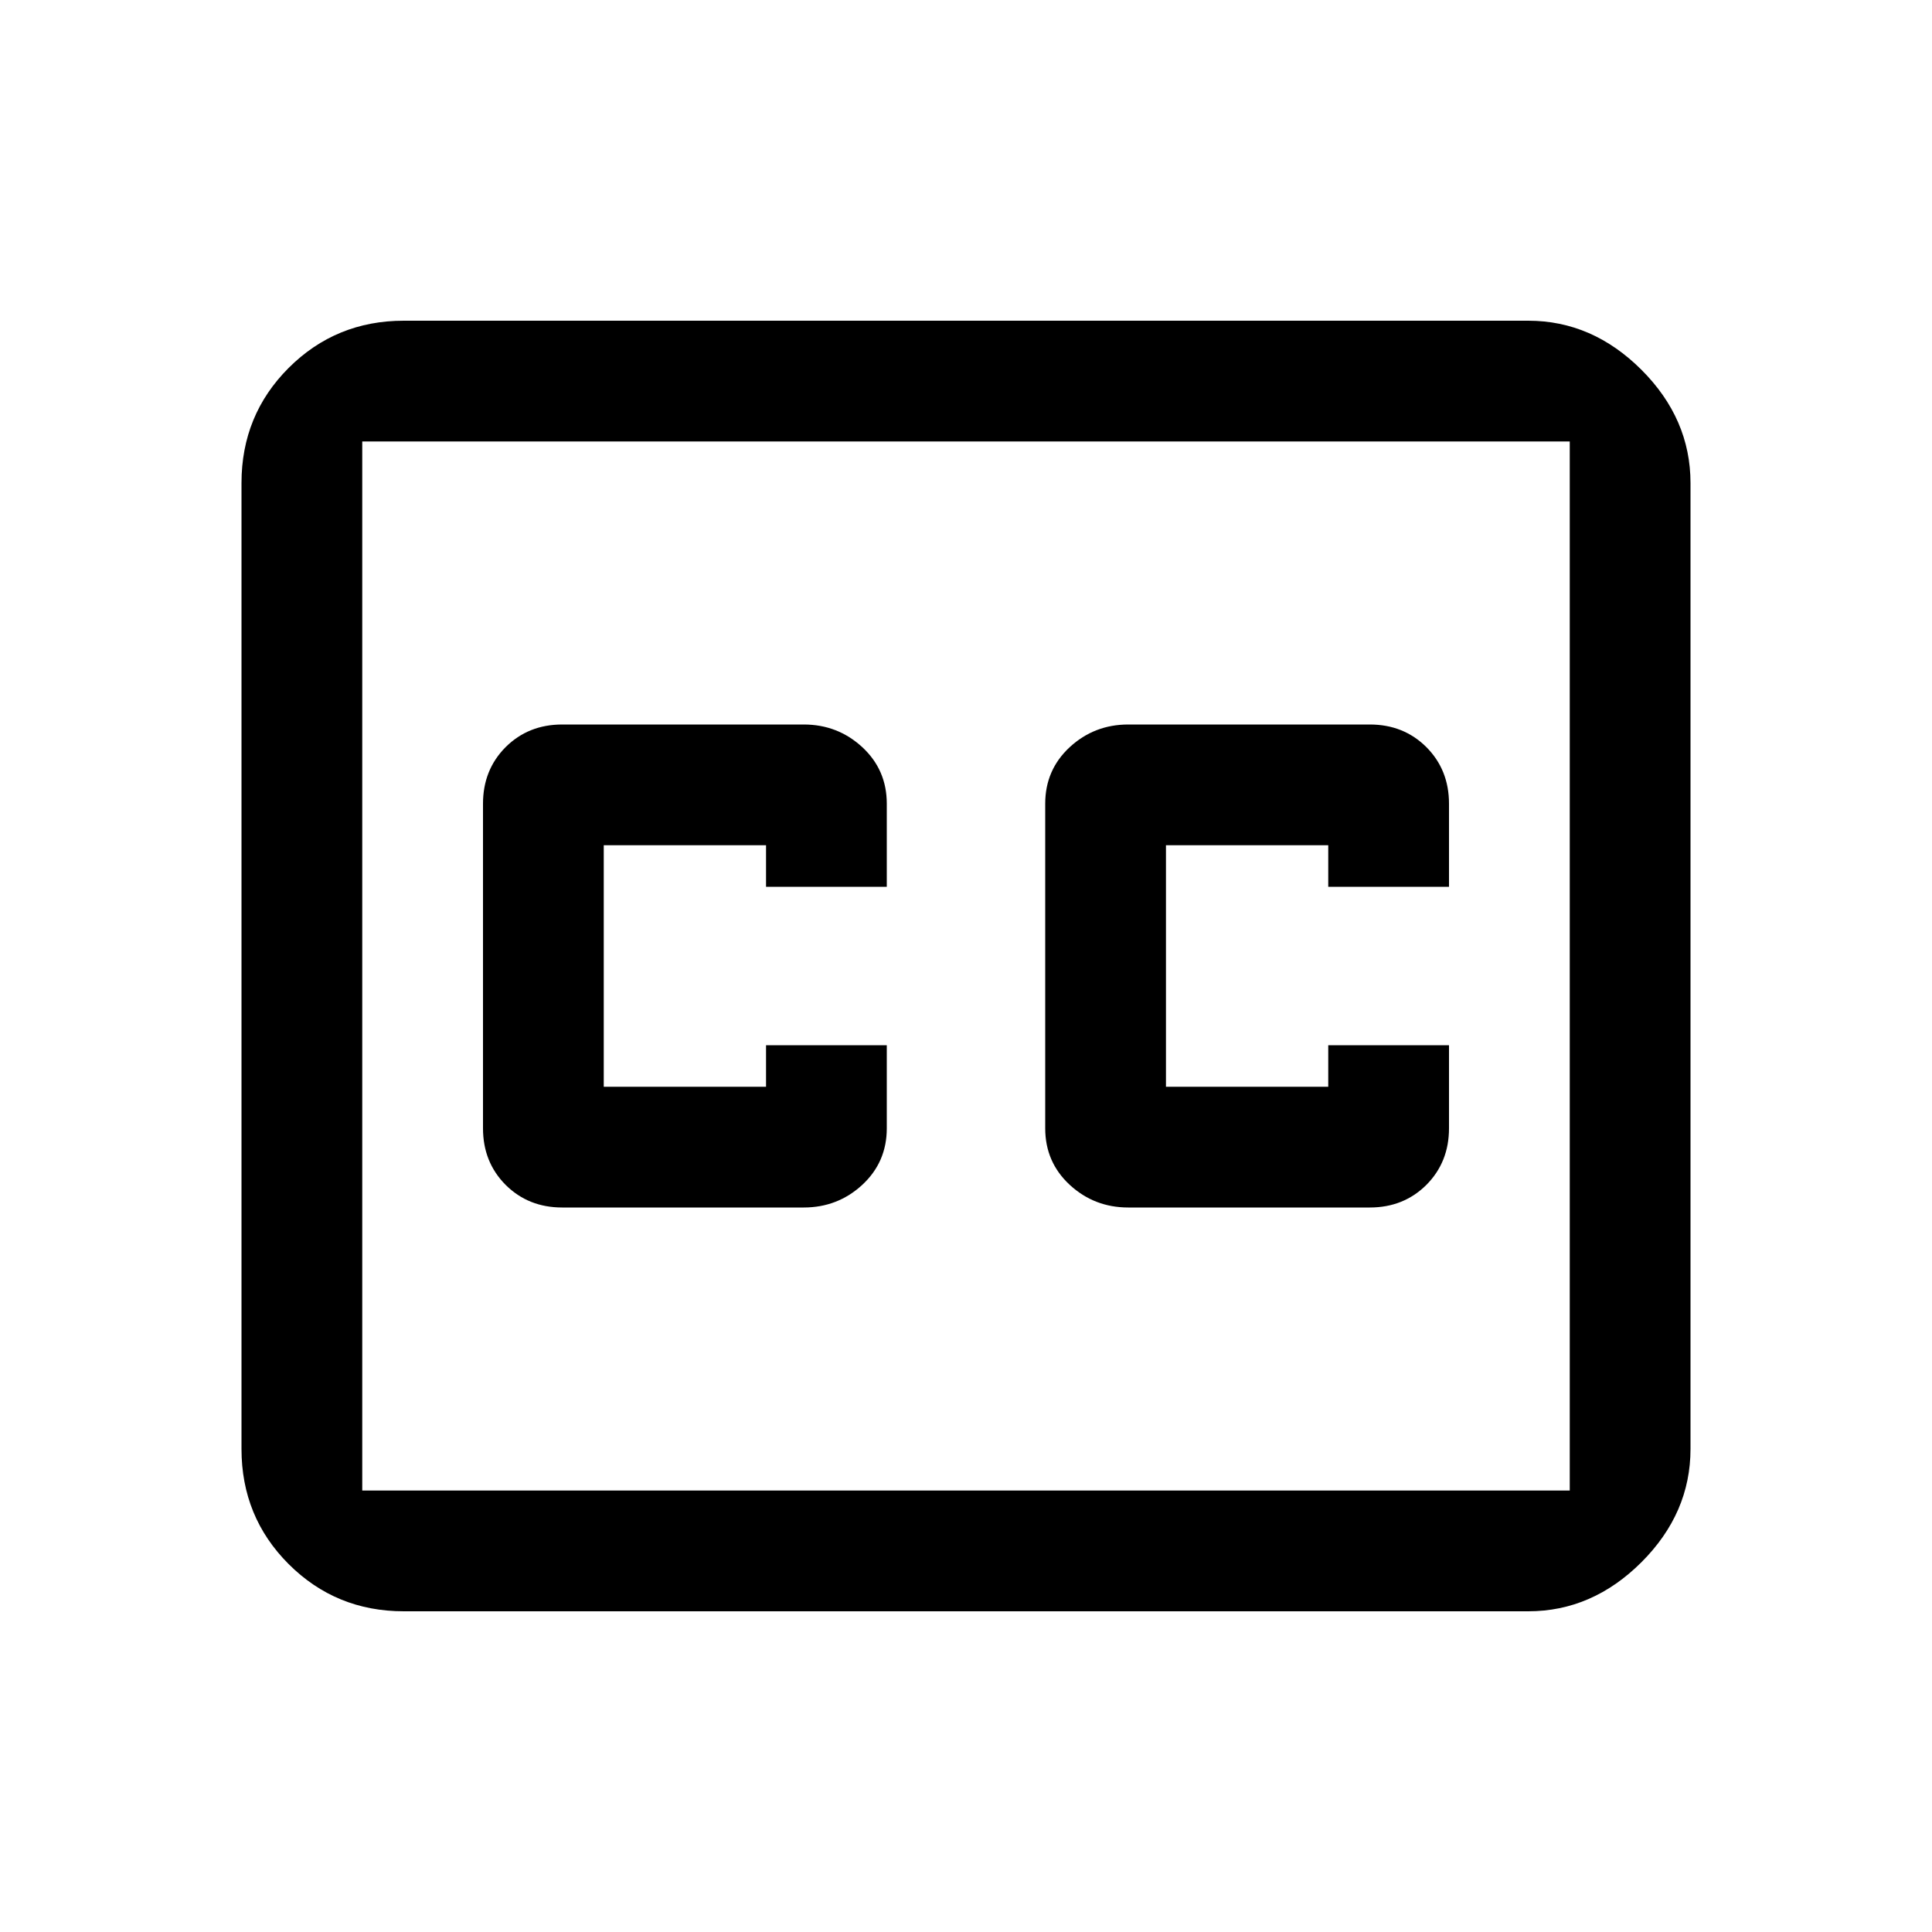 ﻿<?xml version="1.0" encoding="utf-8"?>
<!DOCTYPE svg PUBLIC "-//W3C//DTD SVG 1.1//EN" "http://www.w3.org/Graphics/SVG/1.1/DTD/svg11.dtd">
<svg xmlns="http://www.w3.org/2000/svg" xmlns:xlink="http://www.w3.org/1999/xlink" version="1.1" baseProfile="full" width="24" height="24" viewBox="0 0 24.00 24.00" enable-background="new 0 0 24.00 24.00" xml:space="preserve">
	<path fill="#000000" fill-opacity="1" stroke-width="1.333" stroke-linejoin="miter" d="M 5.016,3.984C 4.453,3.984 3.977,4.18 3.586,4.57C 3.195,4.961 3,5.438 3,6L 3,18C 3,18.562 3.195,19.039 3.586,19.43C 3.977,19.82 4.453,20.016 5.016,20.016L 18.984,20.016C 19.516,20.016 19.984,19.812 20.391,19.406C 20.797,19 21,18.531 21,18L 21,6C 21,5.469 20.797,5 20.391,4.594C 19.984,4.188 19.516,3.984 18.984,3.984L 5.016,3.984 Z M 4.5,5.484L 19.5,5.484L 19.5,18.516L 4.5,18.516L 4.5,5.484 Z M 6.984,9C 6.703,9 6.469,9.094 6.281,9.281C 6.094,9.469 6,9.703 6,9.984L 6,14.016C 6,14.297 6.094,14.531 6.281,14.719C 6.469,14.906 6.703,15 6.984,15L 9.984,15C 10.266,15 10.508,14.906 10.711,14.719C 10.914,14.531 11.016,14.297 11.016,14.016L 11.016,12.984L 9.516,12.984L 9.516,13.5L 7.5,13.5L 7.5,10.5L 9.516,10.5L 9.516,11.016L 11.016,11.016L 11.016,9.984C 11.016,9.703 10.914,9.469 10.711,9.281C 10.508,9.094 10.266,9 9.984,9L 6.984,9 Z M 14.016,9C 13.734,9 13.492,9.094 13.289,9.281C 13.086,9.469 12.984,9.703 12.984,9.984L 12.984,14.016C 12.984,14.297 13.086,14.531 13.289,14.719C 13.492,14.906 13.734,15 14.016,15L 17.016,15C 17.297,15 17.531,14.906 17.719,14.719C 17.906,14.531 18,14.297 18,14.016L 18,12.984L 16.5,12.984L 16.5,13.5L 14.484,13.5L 14.484,10.5L 16.5,10.5L 16.5,11.016L 18,11.016L 18,9.984C 18,9.703 17.906,9.469 17.719,9.281C 17.531,9.094 17.297,9 17.016,9L 14.016,9 Z "/>
</svg>
